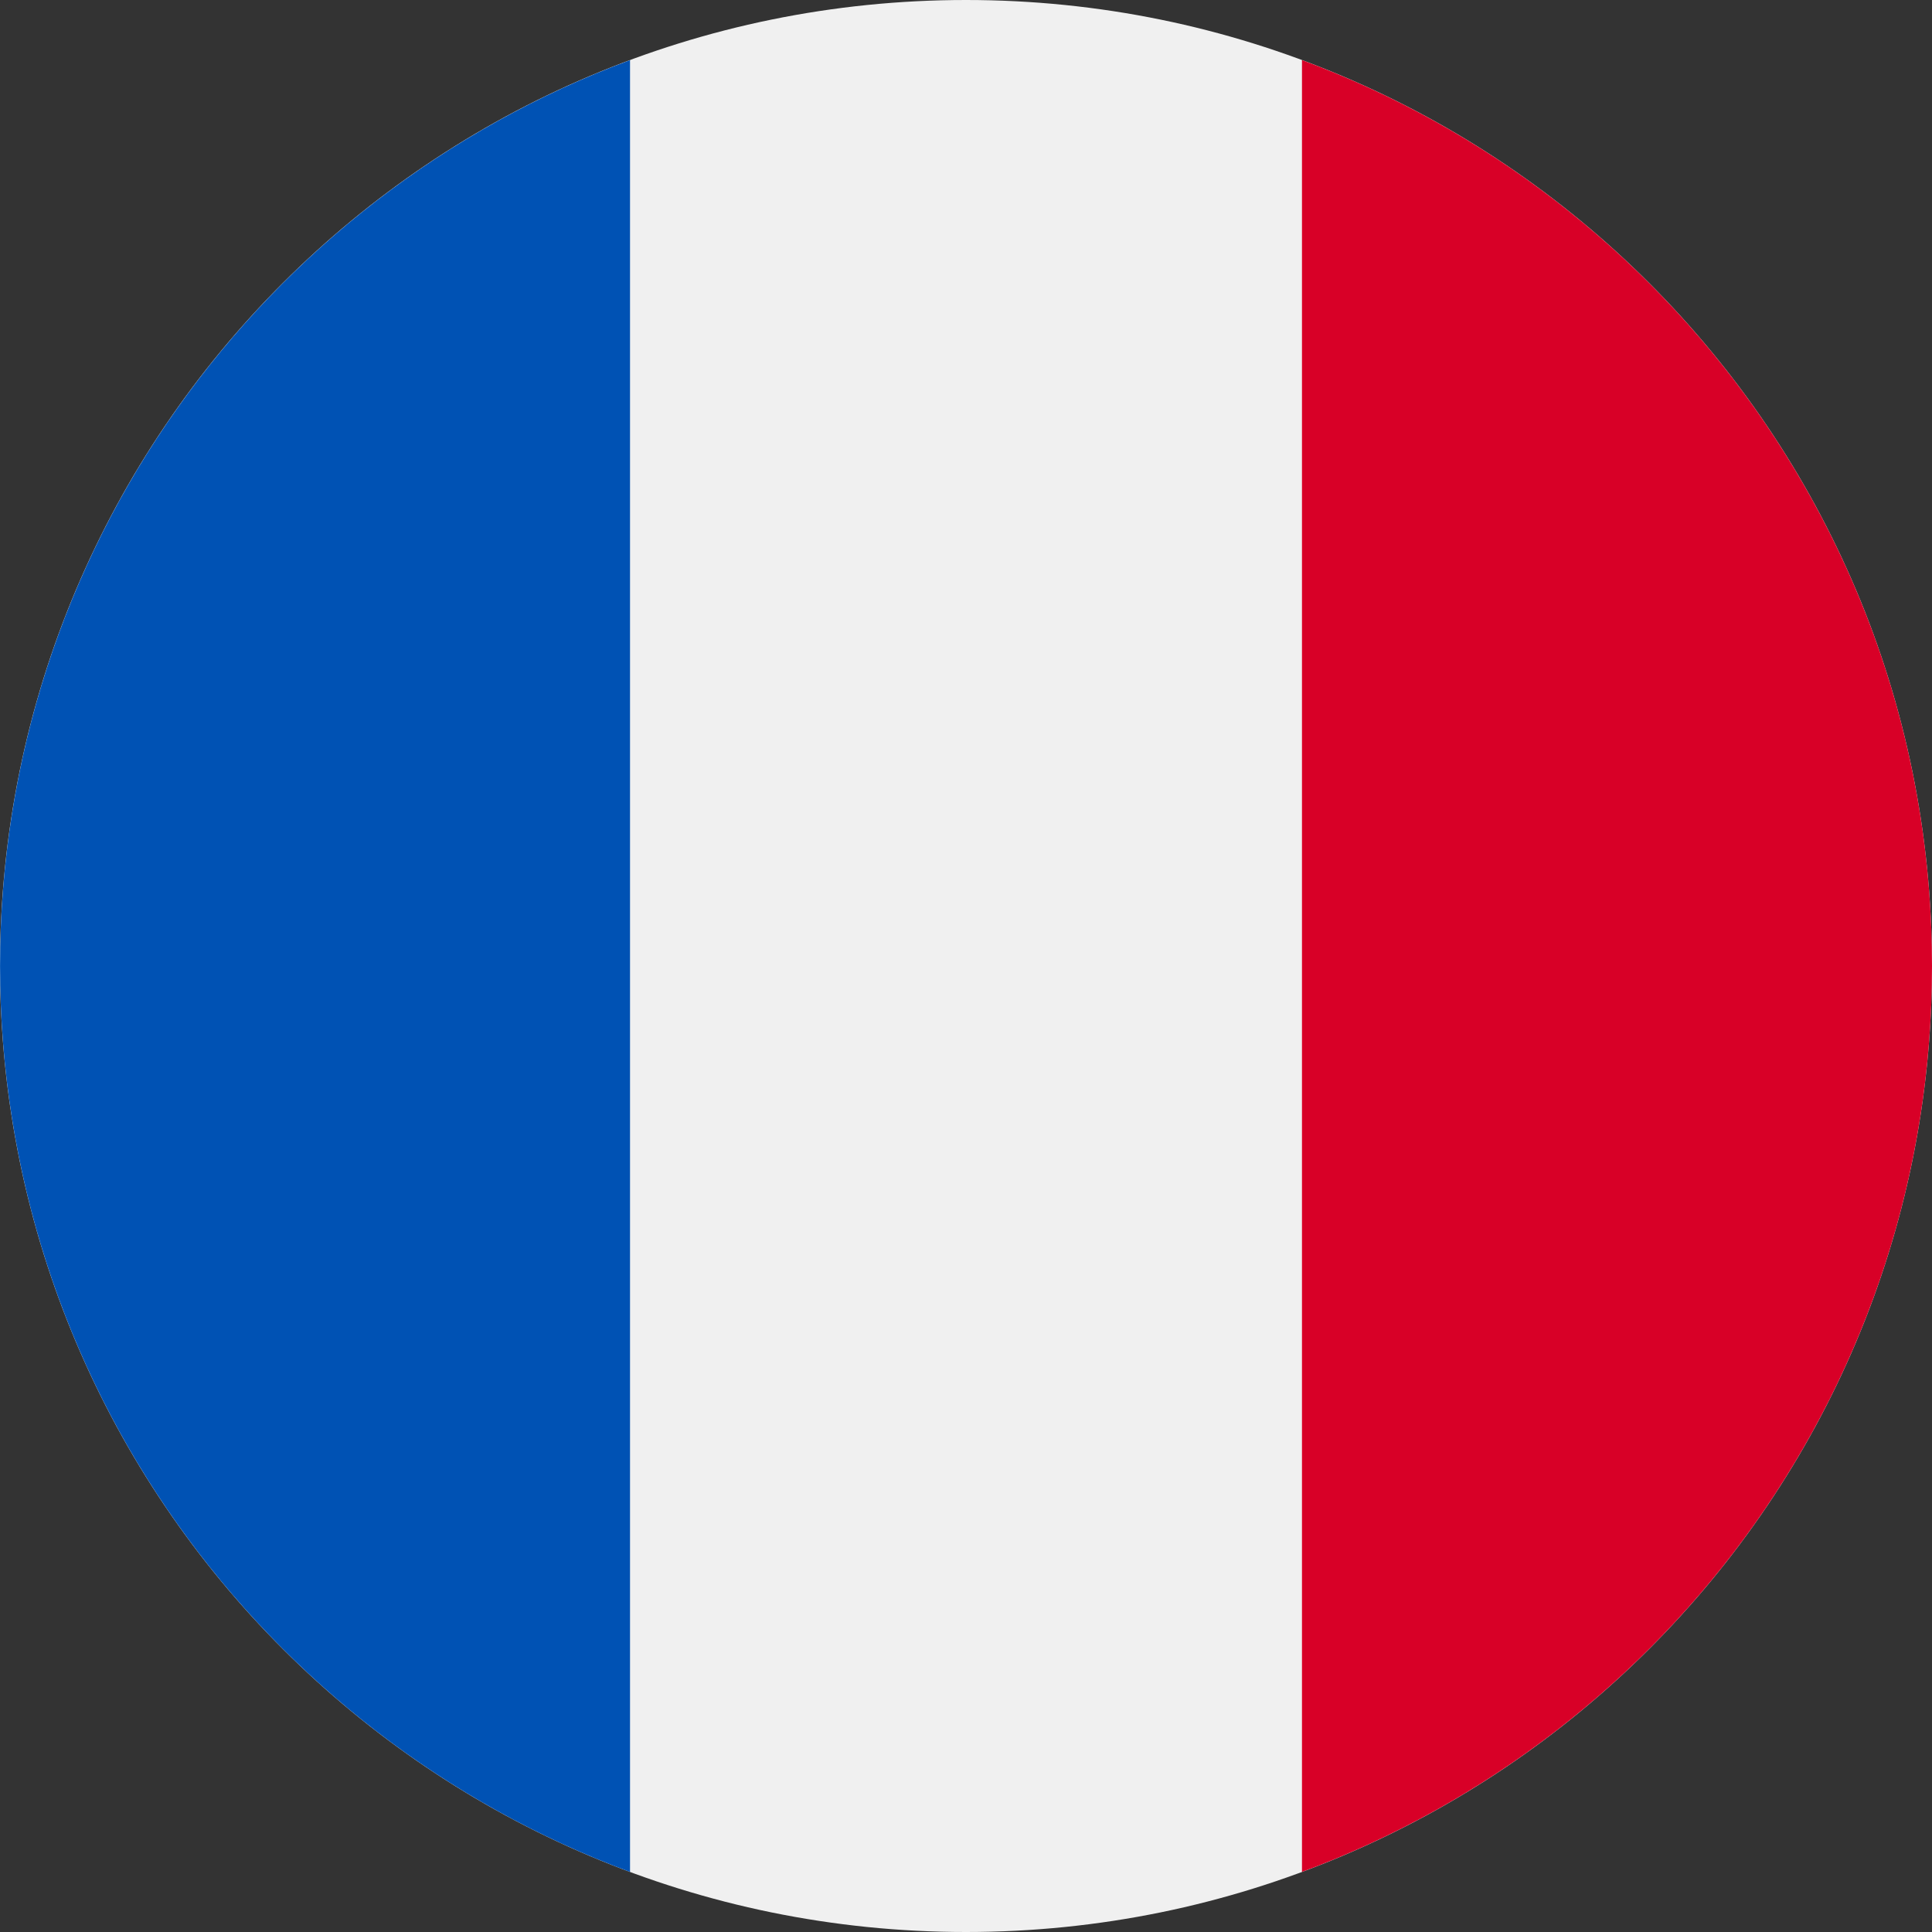 <svg width="40" height="40" viewBox="0 0 40 40" fill="none" xmlns="http://www.w3.org/2000/svg">
<rect x="0" y="0" width="40" height="40" fill="#333333" stroke="none"/>
<g clip-path="url(#clip0_2011_3350)">
<path d="M20 40C31.046 40 40 31.046 40 20C40 8.954 31.046 0 20 0C8.954 0 0 8.954 0 20C0 31.046 8.954 40 20 40Z" fill="#F0F0F0"/>
<path d="M40 20C40 11.401 34.572 4.07 26.956 1.244V38.756C34.572 35.93 40 28.599 40 20Z" fill="#D80027"/>
<path d="M0.001 20.001C0.001 28.6 5.429 35.931 13.044 38.757V1.245C5.429 4.071 0.001 11.402 0.001 20.001Z" fill="#0052B4"/>
</g>
<defs>
<clipPath id="clip0_2011_3350">
<rect width="40" height="40" fill="white"/>
</clipPath>
</defs>
</svg>

